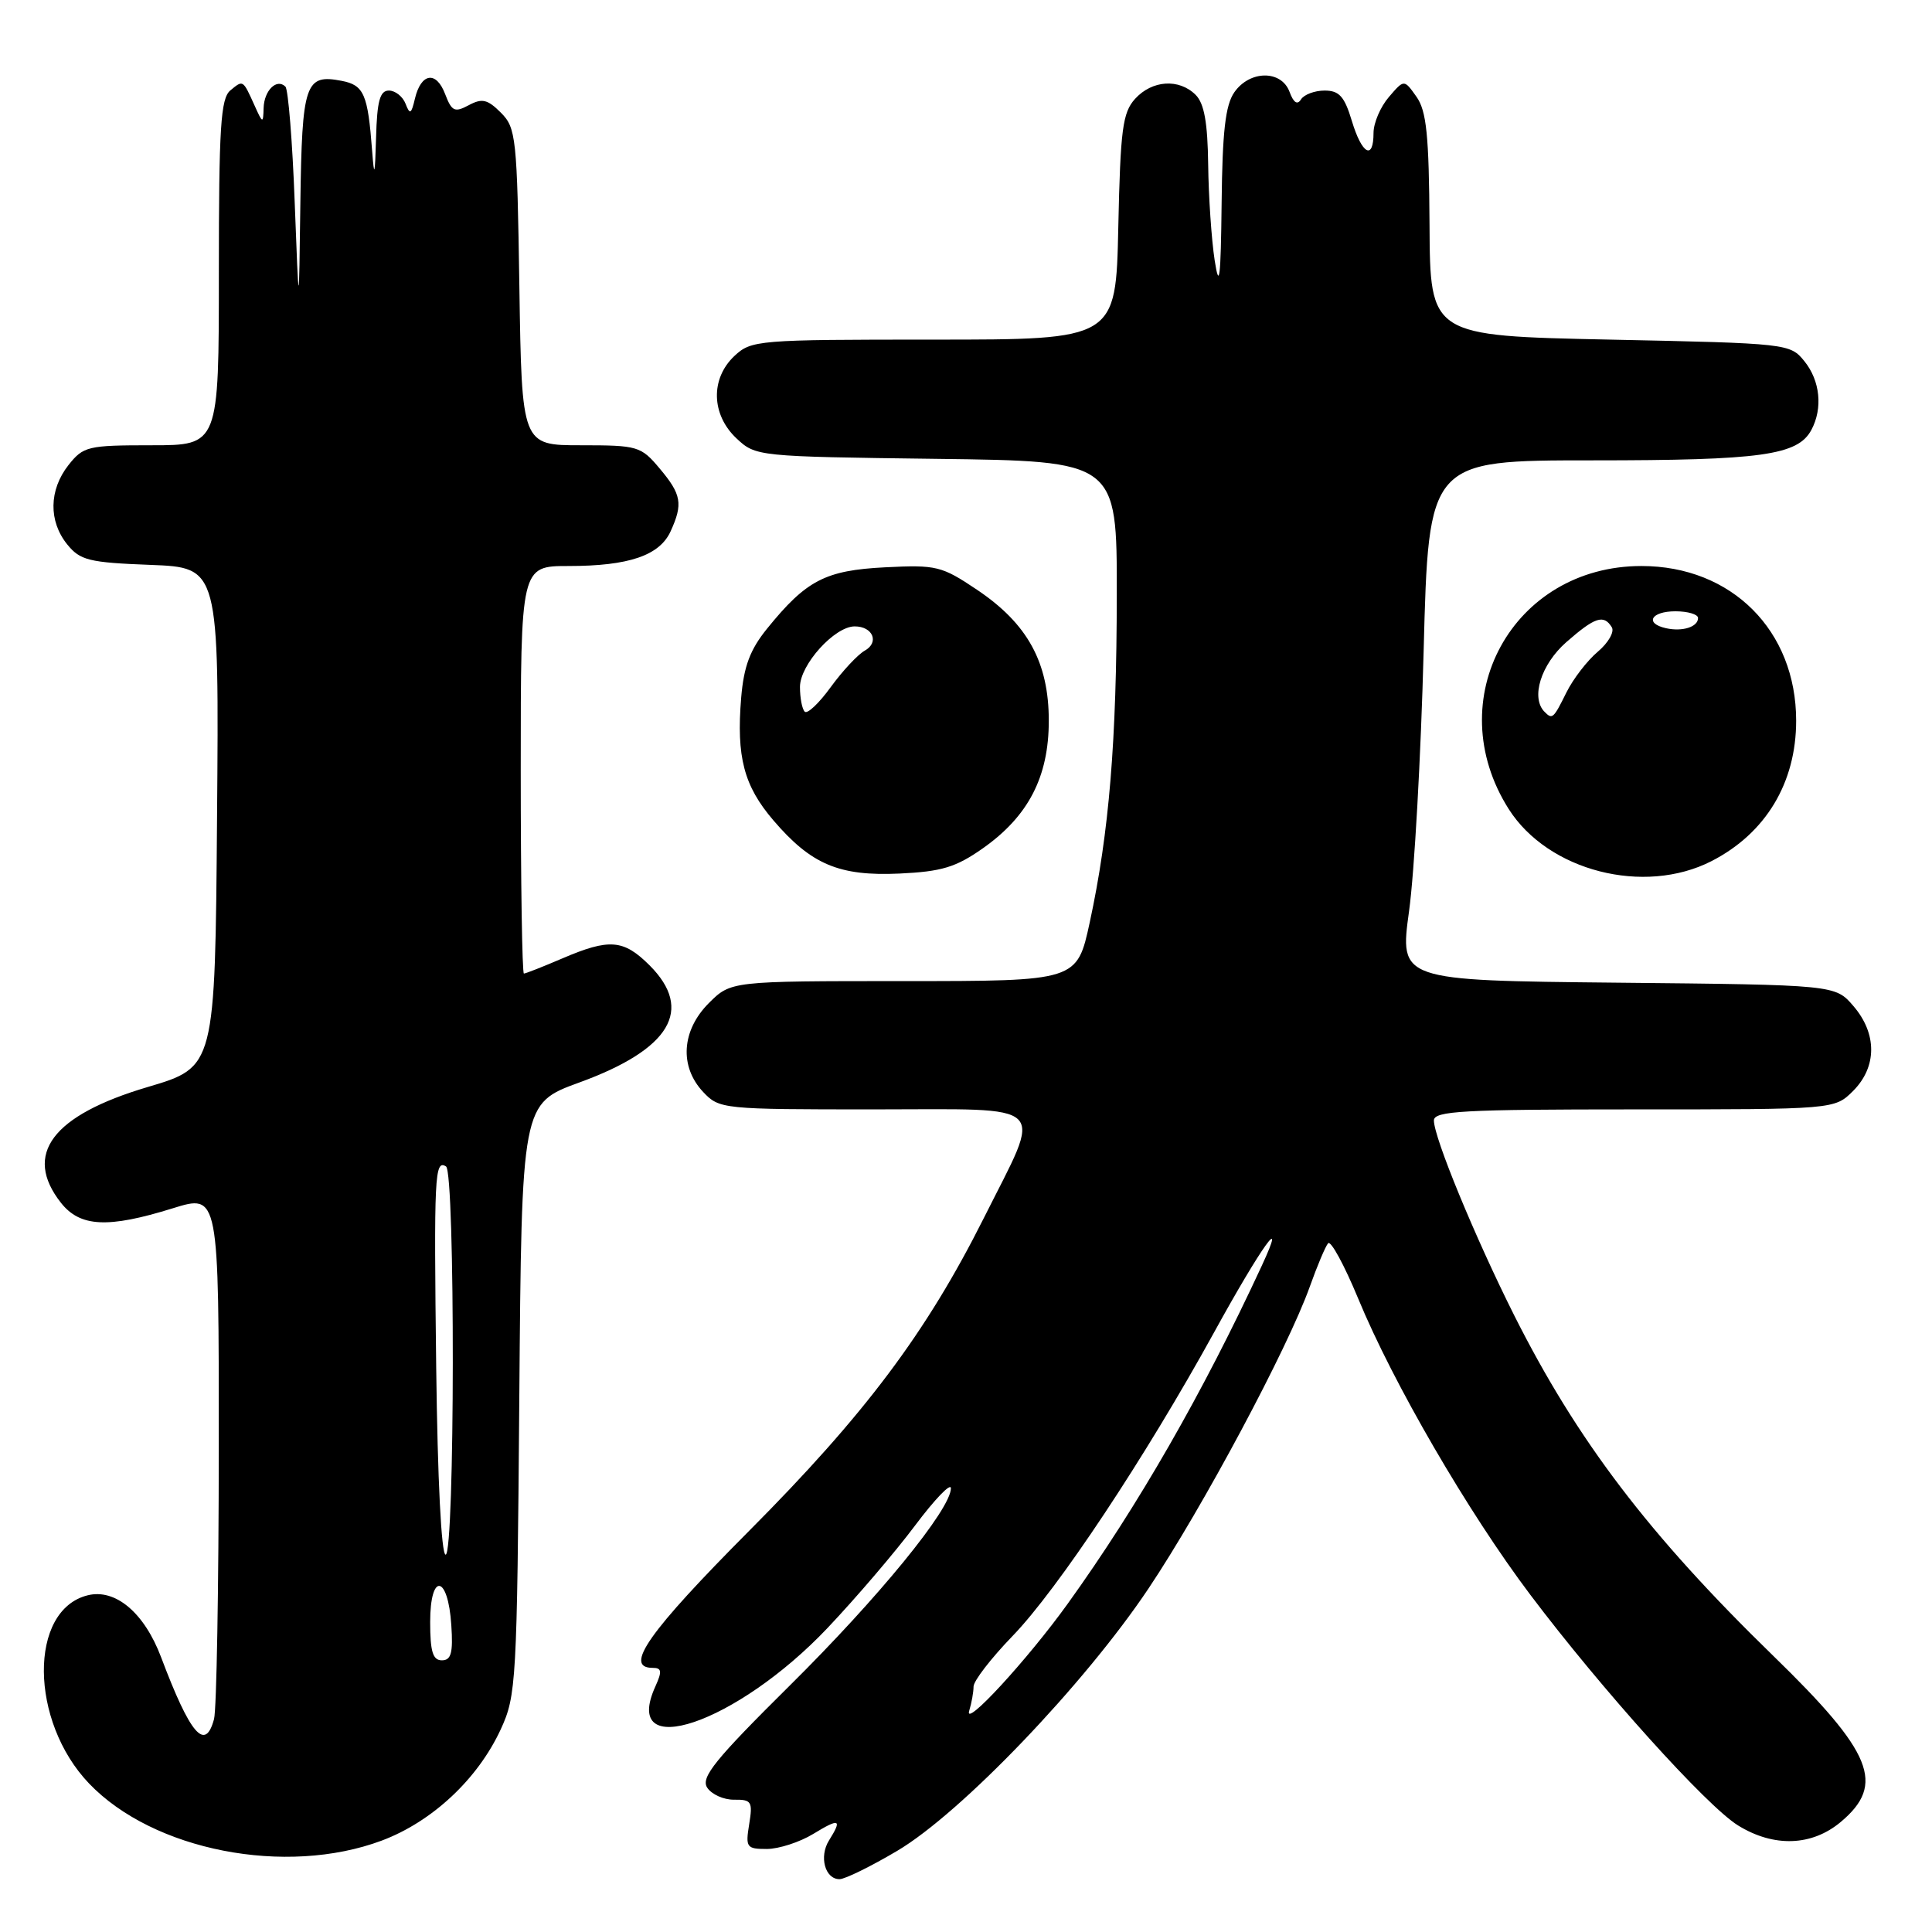 <?xml version="1.0" encoding="UTF-8" standalone="no"?>
<!DOCTYPE svg PUBLIC "-//W3C//DTD SVG 1.1//EN" "http://www.w3.org/Graphics/SVG/1.1/DTD/svg11.dtd" >
<svg xmlns="http://www.w3.org/2000/svg" xmlns:xlink="http://www.w3.org/1999/xlink" version="1.1" viewBox="0 0 256 256">
 <g >
 <path fill="currentColor"
d=" M 118.88 245.25 C 127.34 240.25 143.69 223.18 152.18 210.49 C 159.36 199.76 170.64 178.65 173.55 170.50 C 174.53 167.75 175.62 165.16 175.98 164.74 C 176.33 164.32 178.12 167.61 179.96 172.05 C 184.58 183.25 194.53 200.38 202.77 211.31 C 212.21 223.84 226.13 239.30 230.30 241.88 C 235.04 244.81 240.09 244.63 243.92 241.41 C 249.86 236.42 248.15 232.23 234.98 219.42 C 218.49 203.38 208.96 190.85 200.62 174.25 C 195.44 163.92 190.00 150.73 190.00 148.47 C 190.00 147.21 193.82 147.00 216.55 147.00 C 243.09 147.00 243.09 147.00 245.55 144.55 C 248.72 141.37 248.74 136.97 245.59 133.31 C 243.18 130.50 243.18 130.50 214.31 130.21 C 185.44 129.92 185.44 129.92 186.71 120.71 C 187.41 115.64 188.28 100.14 188.64 86.25 C 189.30 61.00 189.30 61.00 211.00 61.00 C 233.42 61.00 238.22 60.33 240.02 56.96 C 241.55 54.10 241.18 50.44 239.09 47.86 C 237.20 45.53 236.91 45.49 213.34 45.00 C 189.50 44.50 189.50 44.50 189.42 29.82 C 189.35 17.92 189.02 14.69 187.69 12.82 C 186.05 10.50 186.05 10.50 184.03 12.86 C 182.91 14.16 182.00 16.30 182.00 17.61 C 182.00 21.31 180.45 20.44 179.12 16.00 C 178.15 12.78 177.45 12.00 175.52 12.00 C 174.20 12.00 172.79 12.53 172.39 13.17 C 171.91 13.95 171.40 13.61 170.87 12.17 C 169.79 9.26 165.61 9.29 163.56 12.22 C 162.37 13.92 161.97 17.42 161.87 26.97 C 161.76 36.91 161.57 38.47 160.95 34.50 C 160.53 31.75 160.14 26.04 160.09 21.82 C 160.02 16.26 159.57 13.71 158.43 12.57 C 156.23 10.38 152.66 10.61 150.40 13.10 C 148.75 14.93 148.46 17.13 148.18 30.10 C 147.86 45.00 147.86 45.00 123.74 45.00 C 100.36 45.00 99.56 45.07 97.31 47.17 C 94.12 50.18 94.24 54.93 97.58 58.08 C 100.14 60.48 100.33 60.50 124.08 60.80 C 148.00 61.10 148.00 61.10 147.98 78.80 C 147.96 98.25 146.97 110.30 144.40 122.20 C 142.71 130.00 142.71 130.00 119.78 130.00 C 96.85 130.00 96.85 130.00 93.92 132.92 C 90.31 136.54 90.00 141.31 93.17 144.69 C 95.31 146.96 95.72 147.00 115.78 147.00 C 139.49 147.00 138.21 145.73 130.36 161.40 C 122.73 176.60 114.61 187.43 99.27 202.84 C 85.93 216.25 82.59 221.00 86.48 221.00 C 87.68 221.00 87.75 221.45 86.85 223.44 C 82.20 233.64 97.61 228.42 109.65 215.72 C 113.42 211.74 118.64 205.63 121.25 202.14 C 123.86 198.66 126.00 196.43 126.00 197.20 C 126.00 199.96 116.40 211.71 104.63 223.36 C 94.74 233.16 92.84 235.51 93.70 236.86 C 94.28 237.76 95.89 238.49 97.28 238.47 C 99.58 238.44 99.76 238.73 99.27 241.72 C 98.77 244.79 98.92 245.00 101.62 245.00 C 103.20 244.99 105.96 244.10 107.75 243.01 C 111.26 240.87 111.63 241.02 109.84 243.88 C 108.51 246.02 109.32 249.00 111.24 249.00 C 111.96 249.00 115.40 247.31 118.88 245.25 Z  M 50.58 243.89 C 57.27 241.38 63.30 235.74 66.35 229.15 C 68.41 224.68 68.51 222.95 68.81 185.36 C 69.12 146.22 69.12 146.22 76.78 143.43 C 88.82 139.04 91.96 133.81 86.08 127.92 C 82.62 124.47 80.75 124.32 74.50 127.00 C 71.93 128.10 69.65 129.00 69.42 129.00 C 69.19 129.00 69.00 116.85 69.00 102.00 C 69.00 75.00 69.00 75.00 75.35 75.00 C 83.31 75.00 87.40 73.61 88.86 70.40 C 90.52 66.77 90.30 65.51 87.41 62.08 C 84.93 59.12 84.51 59.00 76.98 59.00 C 69.14 59.00 69.14 59.00 68.82 38.03 C 68.52 18.19 68.38 16.94 66.37 14.93 C 64.60 13.16 63.88 12.99 62.11 13.94 C 60.24 14.94 59.86 14.76 58.98 12.46 C 57.80 9.35 55.79 9.66 54.98 13.07 C 54.50 15.13 54.31 15.23 53.74 13.75 C 53.37 12.79 52.37 12.00 51.53 12.00 C 50.34 12.00 49.96 13.38 49.83 18.25 C 49.68 23.34 49.59 23.66 49.31 20.00 C 48.74 12.46 48.23 11.28 45.26 10.71 C 40.44 9.78 40.02 11.03 39.80 26.87 C 39.61 41.50 39.61 41.50 39.05 26.83 C 38.75 18.76 38.19 11.85 37.82 11.48 C 36.67 10.34 35.00 11.98 34.93 14.31 C 34.87 16.40 34.81 16.38 33.74 14.00 C 32.17 10.53 32.23 10.57 30.52 11.98 C 29.24 13.05 29.00 16.85 29.00 36.12 C 29.00 59.00 29.00 59.00 20.07 59.00 C 11.62 59.00 11.04 59.14 9.07 61.63 C 6.48 64.93 6.42 69.06 8.91 72.14 C 10.62 74.25 11.79 74.54 19.92 74.85 C 29.03 75.20 29.03 75.20 28.76 108.29 C 28.50 141.39 28.50 141.39 19.59 144.03 C 6.91 147.78 3.03 152.95 8.07 159.37 C 10.62 162.60 14.30 162.78 22.91 160.10 C 29.00 158.21 29.00 158.21 28.99 191.85 C 28.98 210.36 28.70 226.53 28.36 227.79 C 27.19 232.15 25.21 229.84 21.35 219.60 C 19.12 213.69 15.29 210.46 11.60 211.39 C 3.79 213.35 3.91 228.07 11.80 236.32 C 20.31 245.22 37.86 248.64 50.58 243.89 Z  M 130.20 112.43 C 136.26 108.17 138.97 102.95 138.97 95.50 C 138.97 87.77 136.16 82.65 129.48 78.16 C 124.78 75.00 124.09 74.83 117.30 75.17 C 109.36 75.57 106.84 76.88 101.64 83.30 C 99.38 86.09 98.56 88.30 98.21 92.44 C 97.56 100.30 98.57 104.13 102.47 108.69 C 107.49 114.56 111.20 116.12 119.21 115.75 C 124.76 115.49 126.65 114.92 130.20 112.43 Z  M 226.79 114.10 C 233.97 110.42 238.00 103.73 238.00 95.50 C 238.00 83.55 229.45 75.00 217.50 75.00 C 200.40 75.00 190.72 92.71 199.91 107.20 C 205.13 115.42 217.85 118.68 226.79 114.10 Z  M 128.43 226.67 C 128.74 225.66 129.00 224.22 129.00 223.48 C 129.00 222.73 131.32 219.73 134.14 216.81 C 140.13 210.64 151.77 193.09 160.87 176.55 C 167.12 165.18 170.66 160.24 167.20 167.70 C 159.38 184.59 150.79 199.55 141.48 212.50 C 136.13 219.94 127.65 229.14 128.43 226.67 Z  M 57.00 214.92 C 57.00 208.31 59.37 208.66 59.80 215.33 C 60.05 219.02 59.78 220.00 58.55 220.00 C 57.35 220.00 57.00 218.85 57.00 214.92 Z  M 57.80 181.25 C 57.49 155.70 57.59 153.63 59.10 154.56 C 60.33 155.32 60.28 206.00 59.05 206.00 C 58.48 206.00 57.98 196.01 57.80 181.25 Z  M 106.63 94.30 C 106.28 93.95 106.00 92.48 106.00 91.02 C 106.00 88.08 110.59 83.00 113.25 83.00 C 115.66 83.00 116.54 85.12 114.59 86.21 C 113.66 86.73 111.63 88.91 110.08 91.04 C 108.53 93.18 106.98 94.65 106.63 94.30 Z  M 204.67 94.33 C 202.80 92.47 204.18 88.05 207.53 85.10 C 211.34 81.76 212.50 81.38 213.57 83.11 C 213.95 83.72 213.11 85.18 211.71 86.36 C 210.31 87.54 208.45 89.96 207.56 91.75 C 205.84 95.23 205.69 95.36 204.67 94.33 Z  M 220.75 83.24 C 217.88 82.60 218.77 81.00 222.00 81.00 C 223.65 81.00 225.00 81.40 225.00 81.89 C 225.00 83.07 222.93 83.73 220.75 83.24 Z "/>
</g>
</svg>